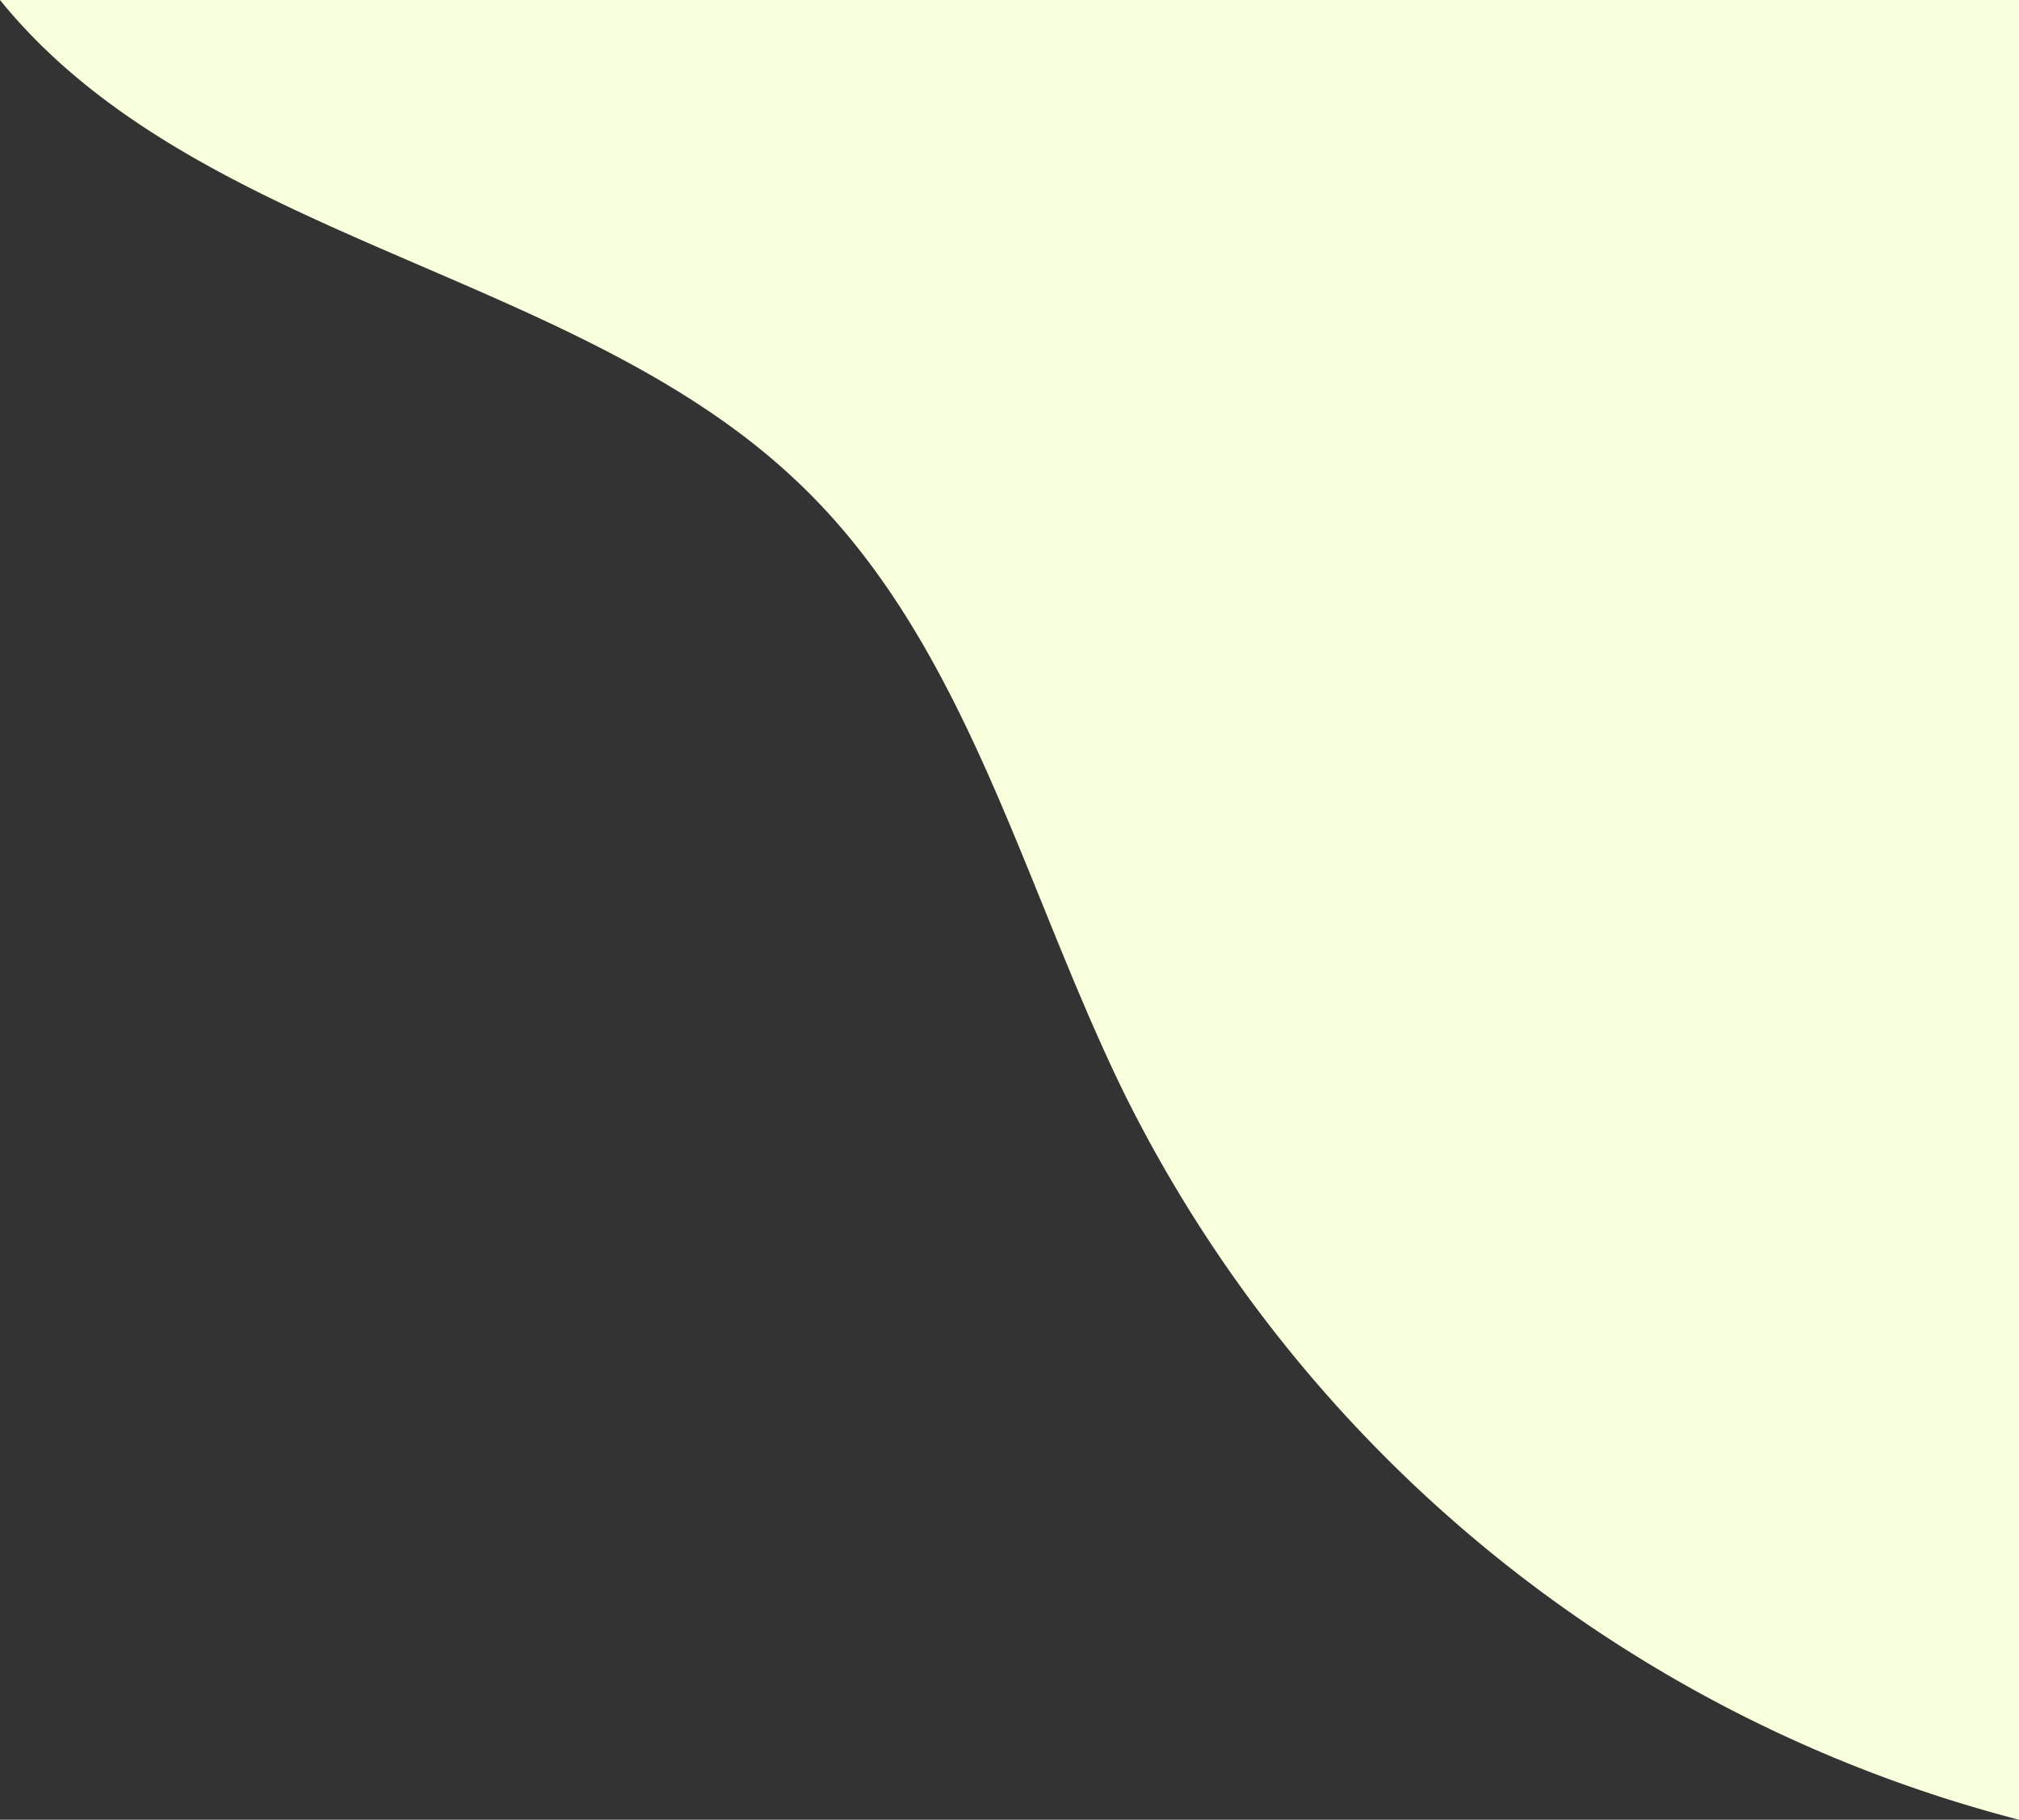 <svg xmlns="http://www.w3.org/2000/svg" width="483.041" height="435.448" viewBox="0 0 483.041 435.448">
  <rect x="0" y="0" width="483.041" height="435.448" fill="#333333" stroke="none"/>
  <path id="Path_33869" data-name="Path 33869" d="M106.666,855.789c46.452,57.364,136.6,64.57,189.838,114.4,40.985,38.046,54.342,96.43,79.016,147.006a331.787,331.787,0,0,0,214.188,174.041V855.789H106.666Z" transform="translate(-106.666 -855.789)" fill="#f7ffdd"/>
</svg>
